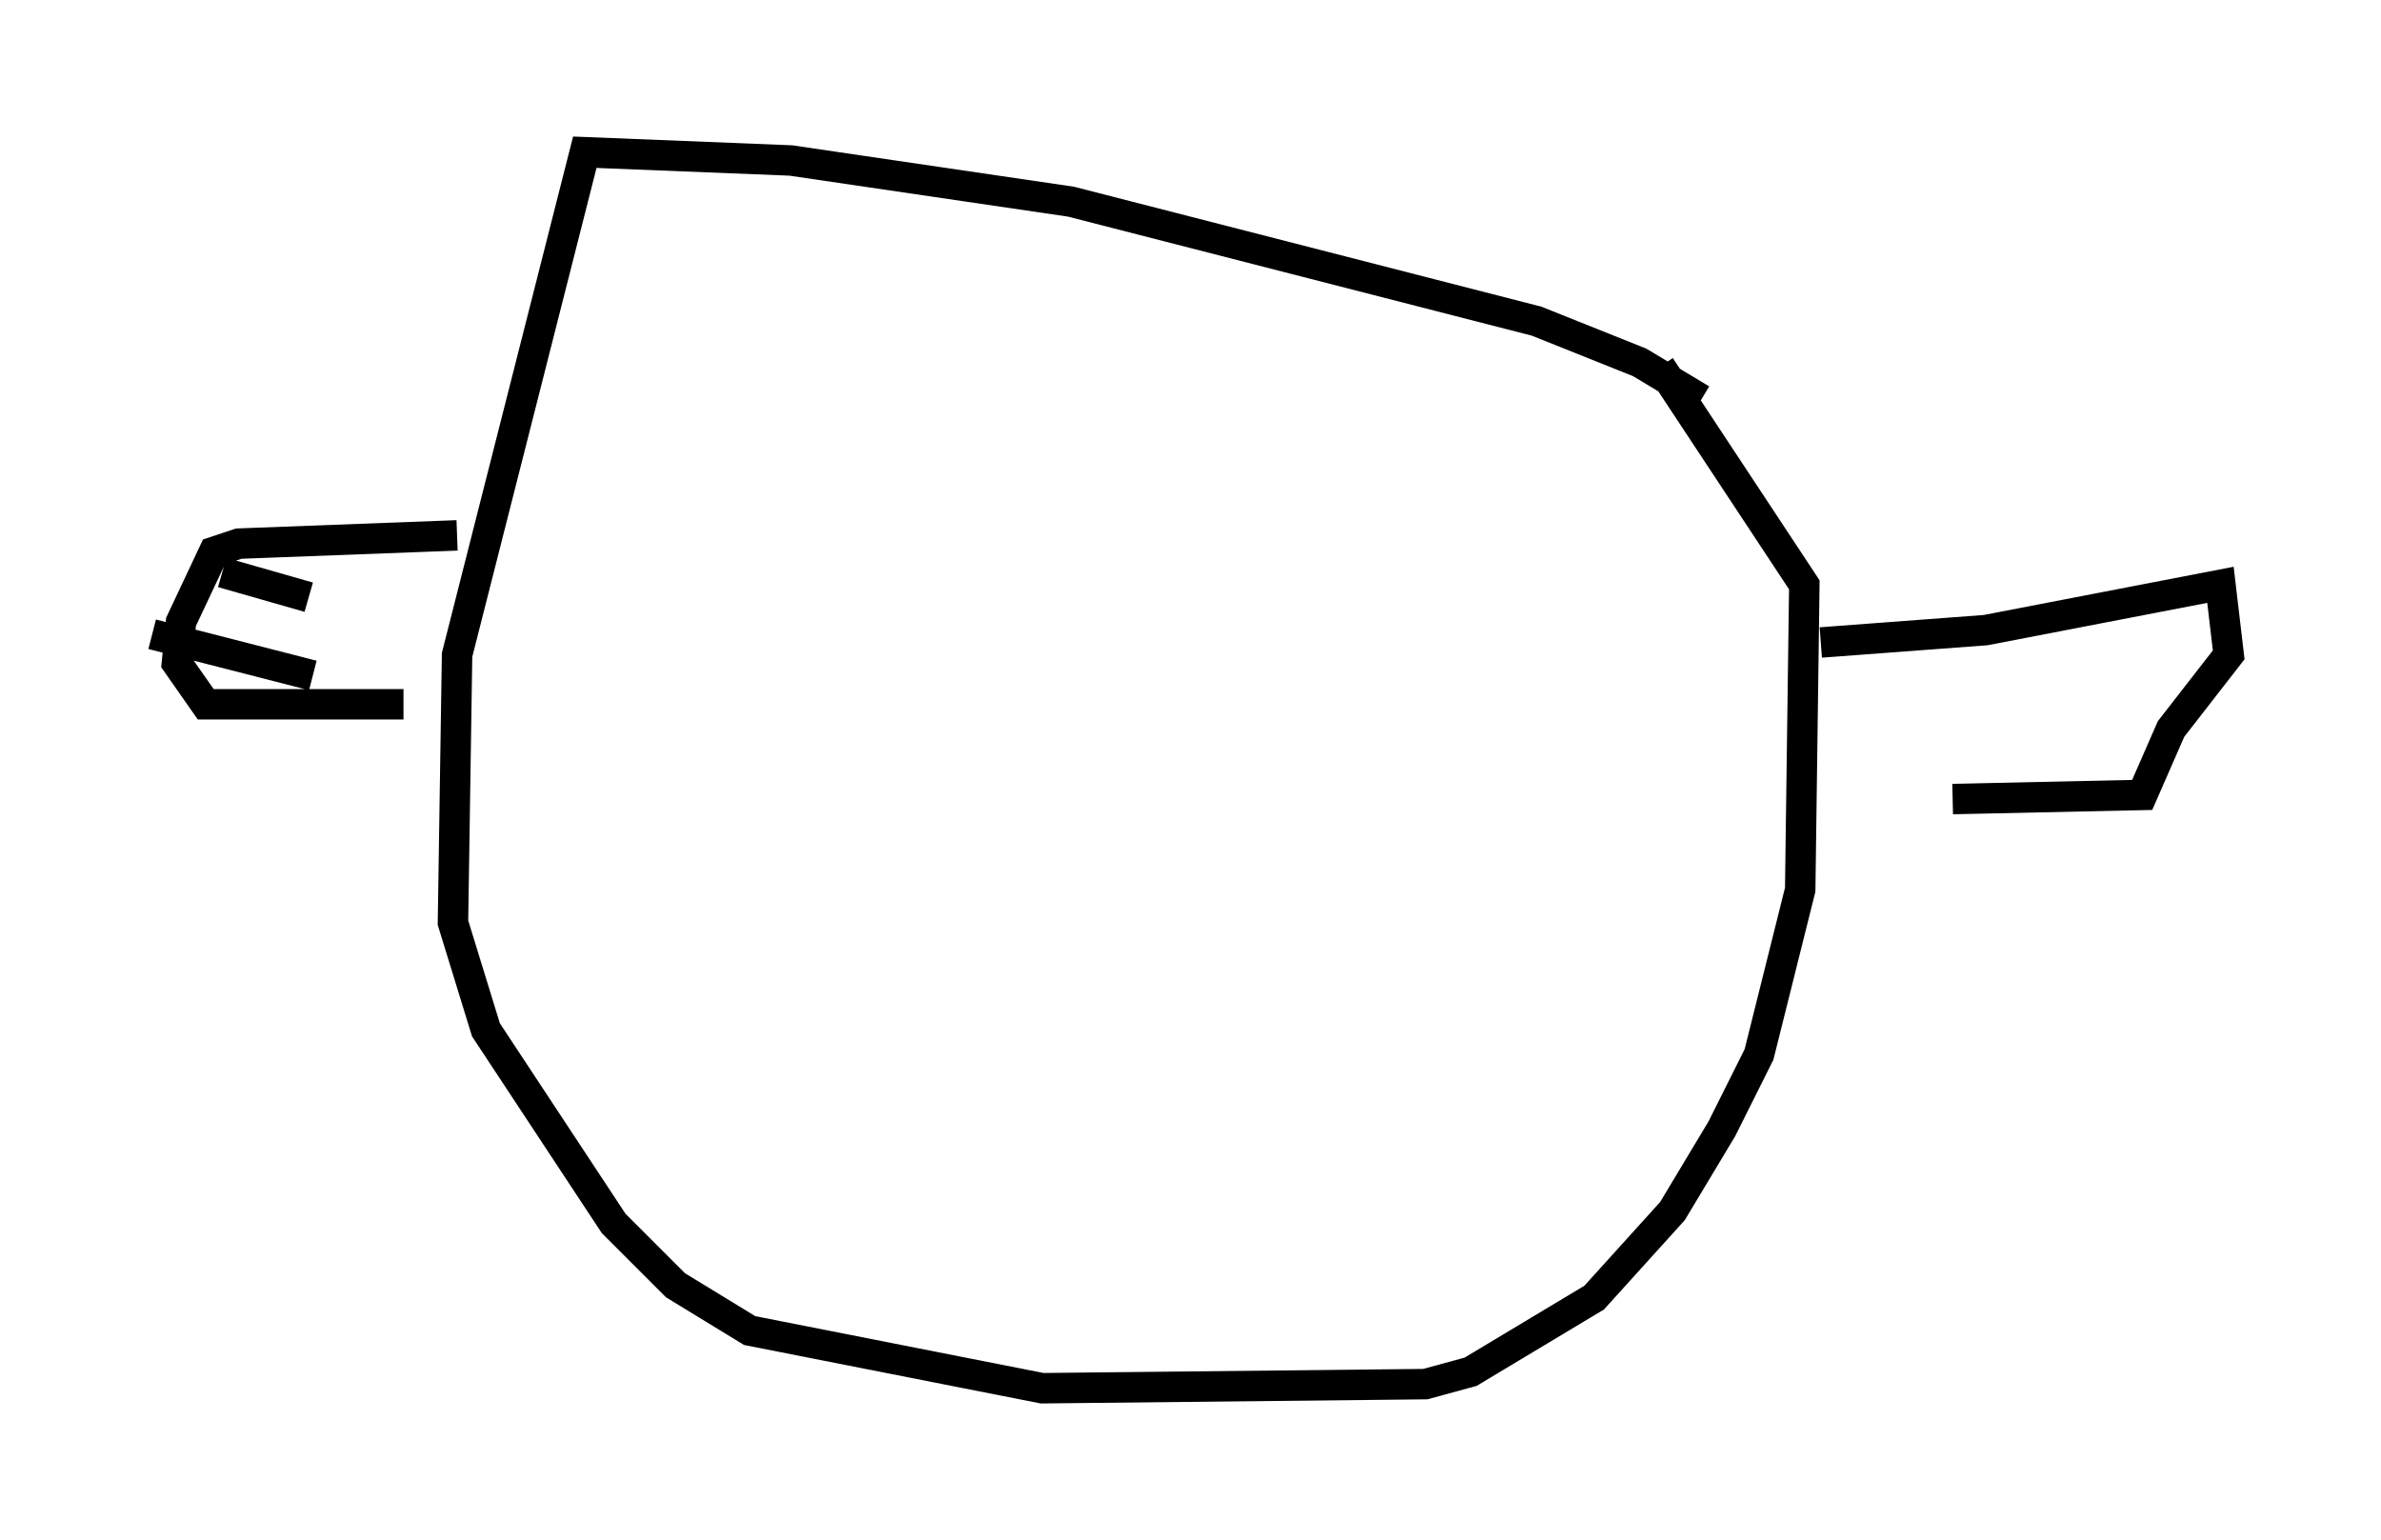 <?xml version="1.0" encoding="utf-8" ?>
<svg baseProfile="full" height="50.595" version="1.1" width="78.2" xmlns="http://www.w3.org/2000/svg" xmlns:ev="http://www.w3.org/2001/xml-events" xmlns:xlink="http://www.w3.org/1999/xlink"><defs /><rect fill="white" height="50.595" width="78.2" x="0" y="0" /><path d="M56.42, 13.931 m-0.541, -0.812 l-2.03, -1.218 -3.383, -1.353 l-15.291, -3.924 -9.202, -1.353 l-6.766, -0.271 -4.195, 16.509 l-0.135, 8.796 1.083, 3.518 l4.195, 6.36 2.03, 2.03 l2.436, 1.488 9.607, 1.894 l12.584, -0.135 1.488, -0.406 l4.059, -2.436 2.571, -2.842 l1.624, -2.706 1.218, -2.436 l1.353, -5.413 0.135, -10.013 l-4.736, -7.172 m5.277, 9.066 l5.413, -0.406 7.713, -1.488 l0.271, 2.3 -1.894, 2.436 l-0.947, 2.165 -6.225, 0.135 m-49.12, -8.66 l-7.172, 0.271 -0.812, 0.271 l-1.083, 2.3 -0.135, 1.353 l0.947, 1.353 6.495, 0.0 m-5.954, -4.33 l2.842, 0.812 m-5.142, 1.218 l5.277, 1.353 " fill="none" stroke="black" stroke-width="1" /></svg>